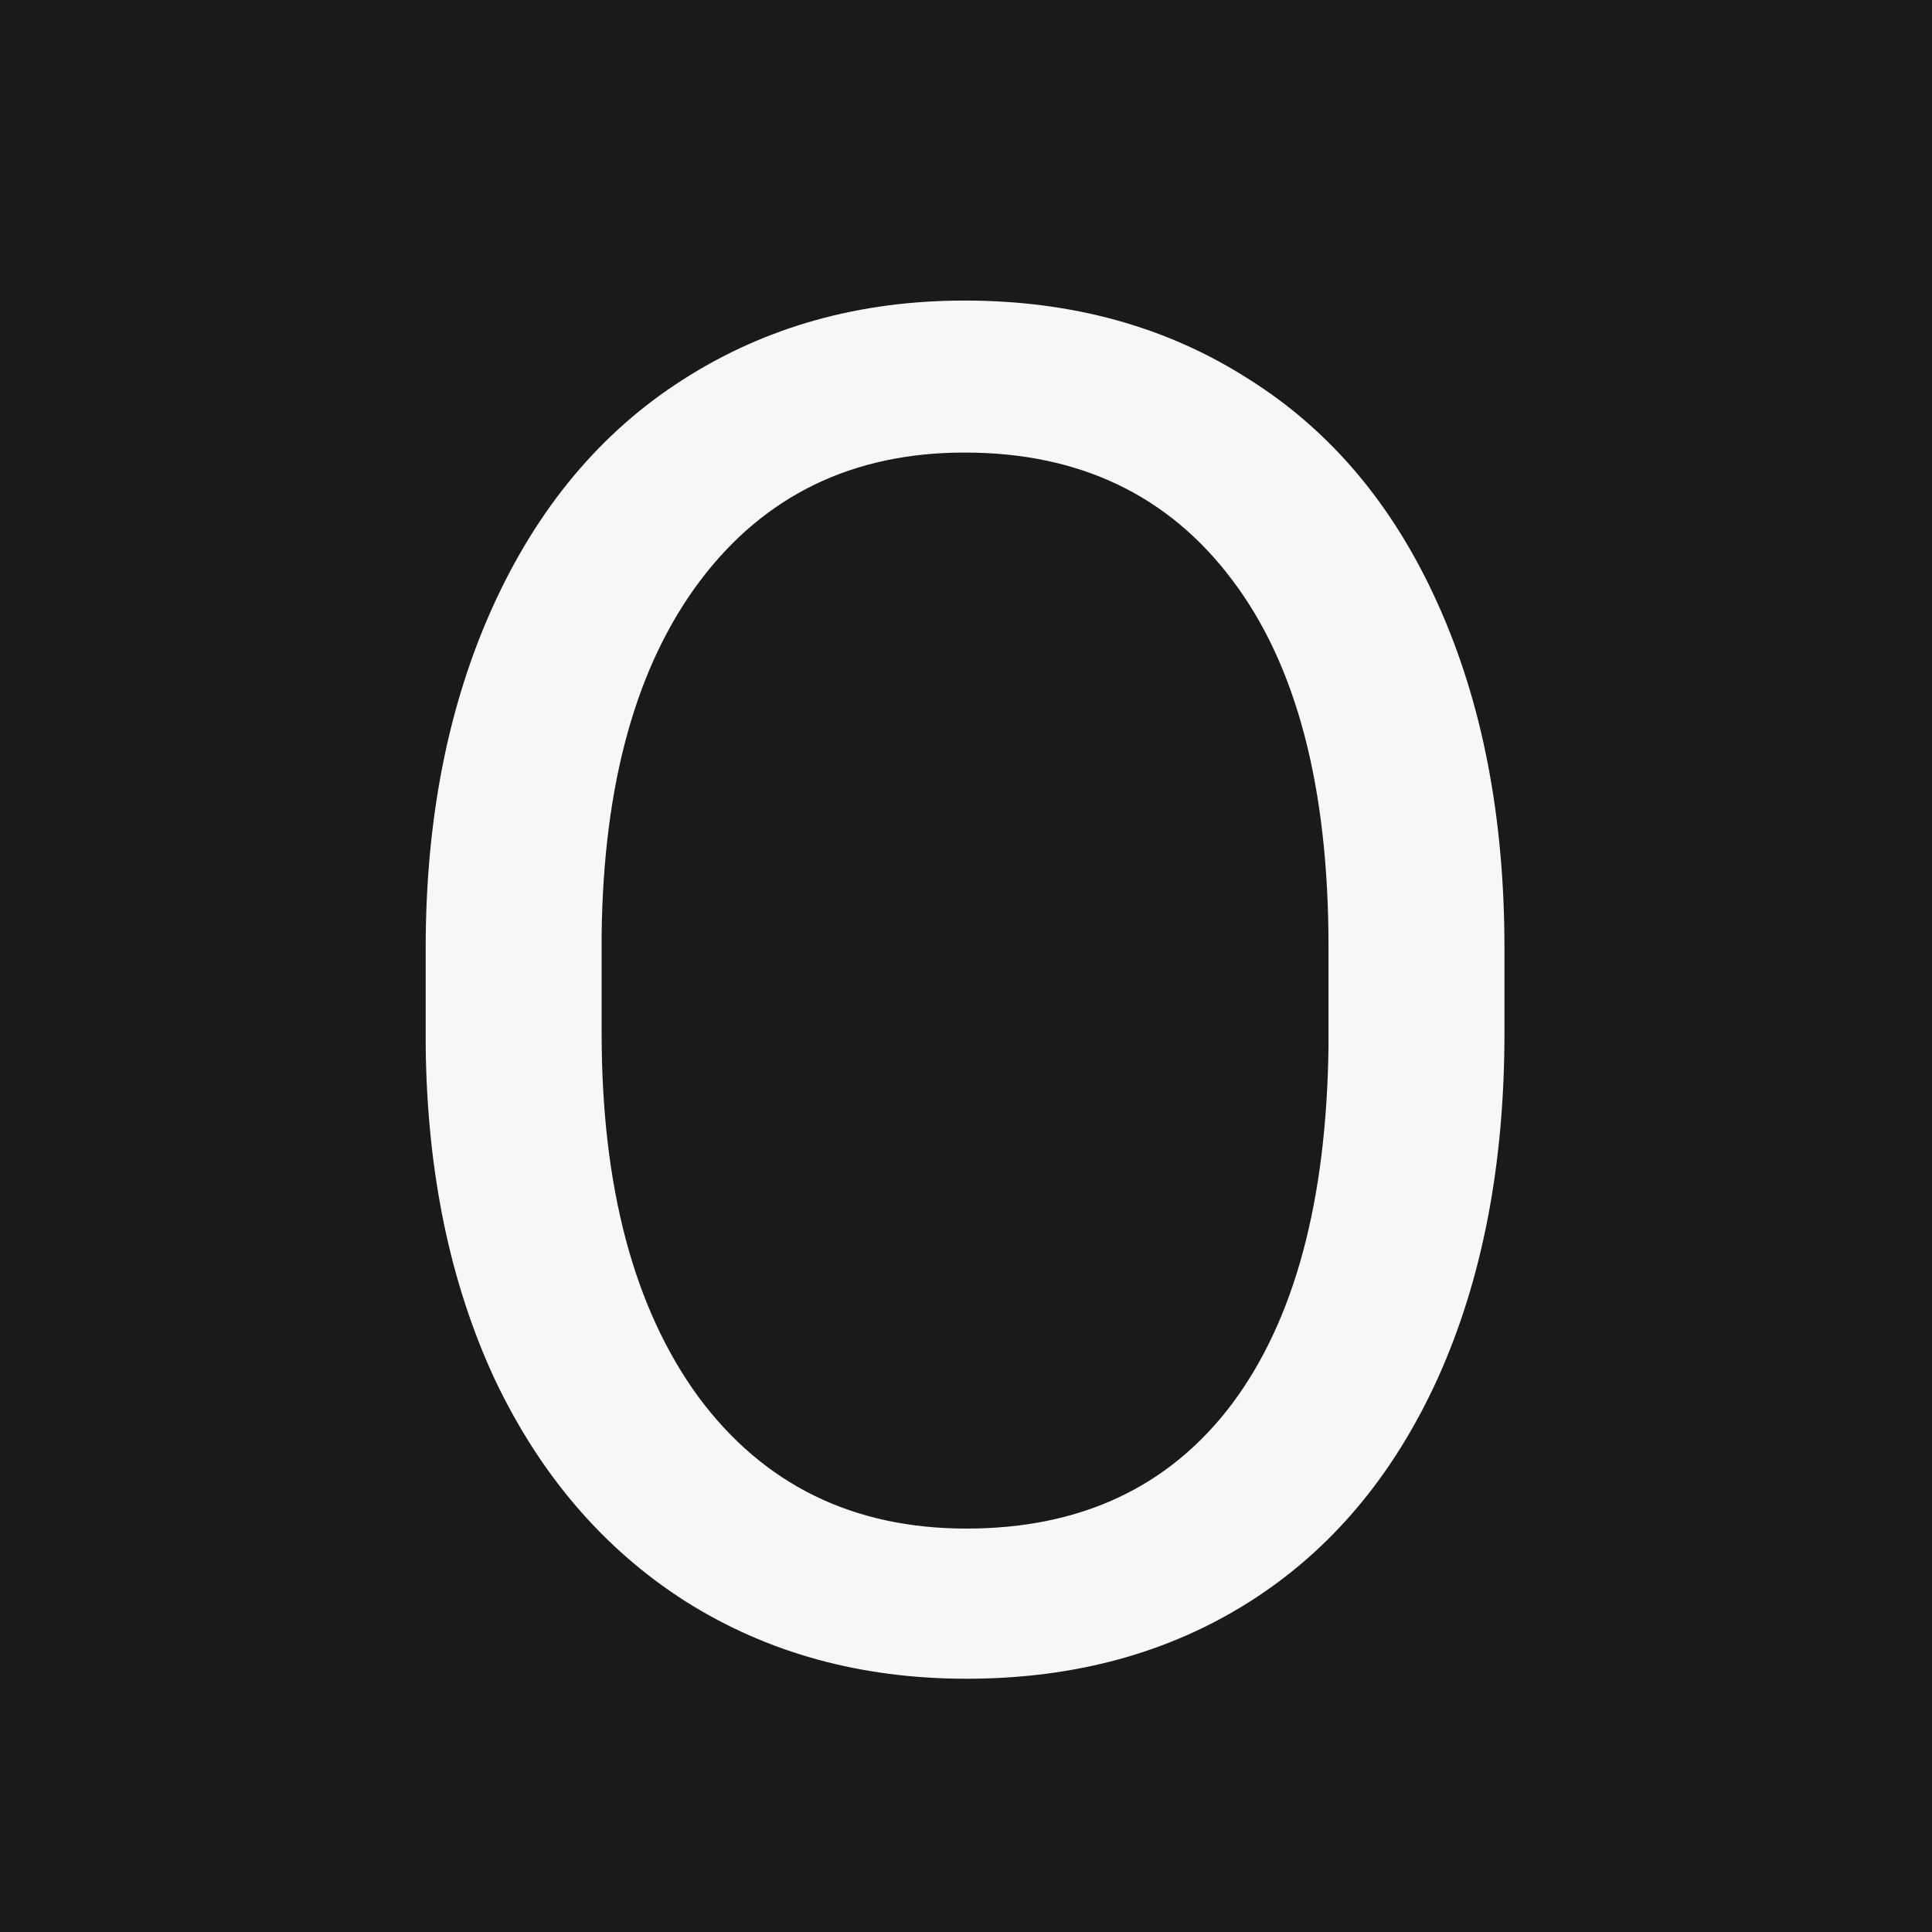 <svg width="1024" height="1024" viewBox="0 0 1024 1024" fill="none" xmlns="http://www.w3.org/2000/svg">
<rect x="0" y="0" width="1024" height="1024" fill="#808080" stroke="none"/>
<g clip-path="url(#clip0)">
<rect width="1024" height="1024" fill="#1A1A1A"/>
<path d="M797.395 547.48C797.395 617.142 785.676 678.014 762.238 730.098C738.801 781.855 705.598 821.406 662.629 848.75C619.66 876.094 569.53 889.766 512.238 889.766C456.249 889.766 406.607 876.094 363.312 848.75C320.018 821.081 286.327 781.855 262.238 731.074C238.475 679.967 226.268 620.885 225.617 553.828V502.559C225.617 434.199 237.499 373.815 261.262 321.406C285.025 268.997 318.553 228.958 361.848 201.289C405.467 173.294 455.272 159.297 511.262 159.297C568.228 159.297 618.358 173.132 661.652 200.801C705.272 228.145 738.801 268.021 762.238 320.43C785.676 372.513 797.395 433.223 797.395 502.559V547.48ZM704.133 501.582C704.133 417.272 687.206 352.656 653.352 307.734C619.497 262.487 572.134 239.863 511.262 239.863C452.017 239.863 405.305 262.487 371.125 307.734C337.271 352.656 319.855 415.156 318.879 495.234V547.48C318.879 629.186 335.969 693.477 370.148 740.352C404.654 786.901 452.017 810.176 512.238 810.176C572.785 810.176 619.66 788.203 652.863 744.258C686.066 699.987 703.156 636.673 704.133 554.316V501.582Z" fill="#F8F6F6"/>
</g>
<defs>
<clipPath id="clip0">
<rect width="1024" height="1024" fill="white"/>
</clipPath>
</defs>
</svg>

